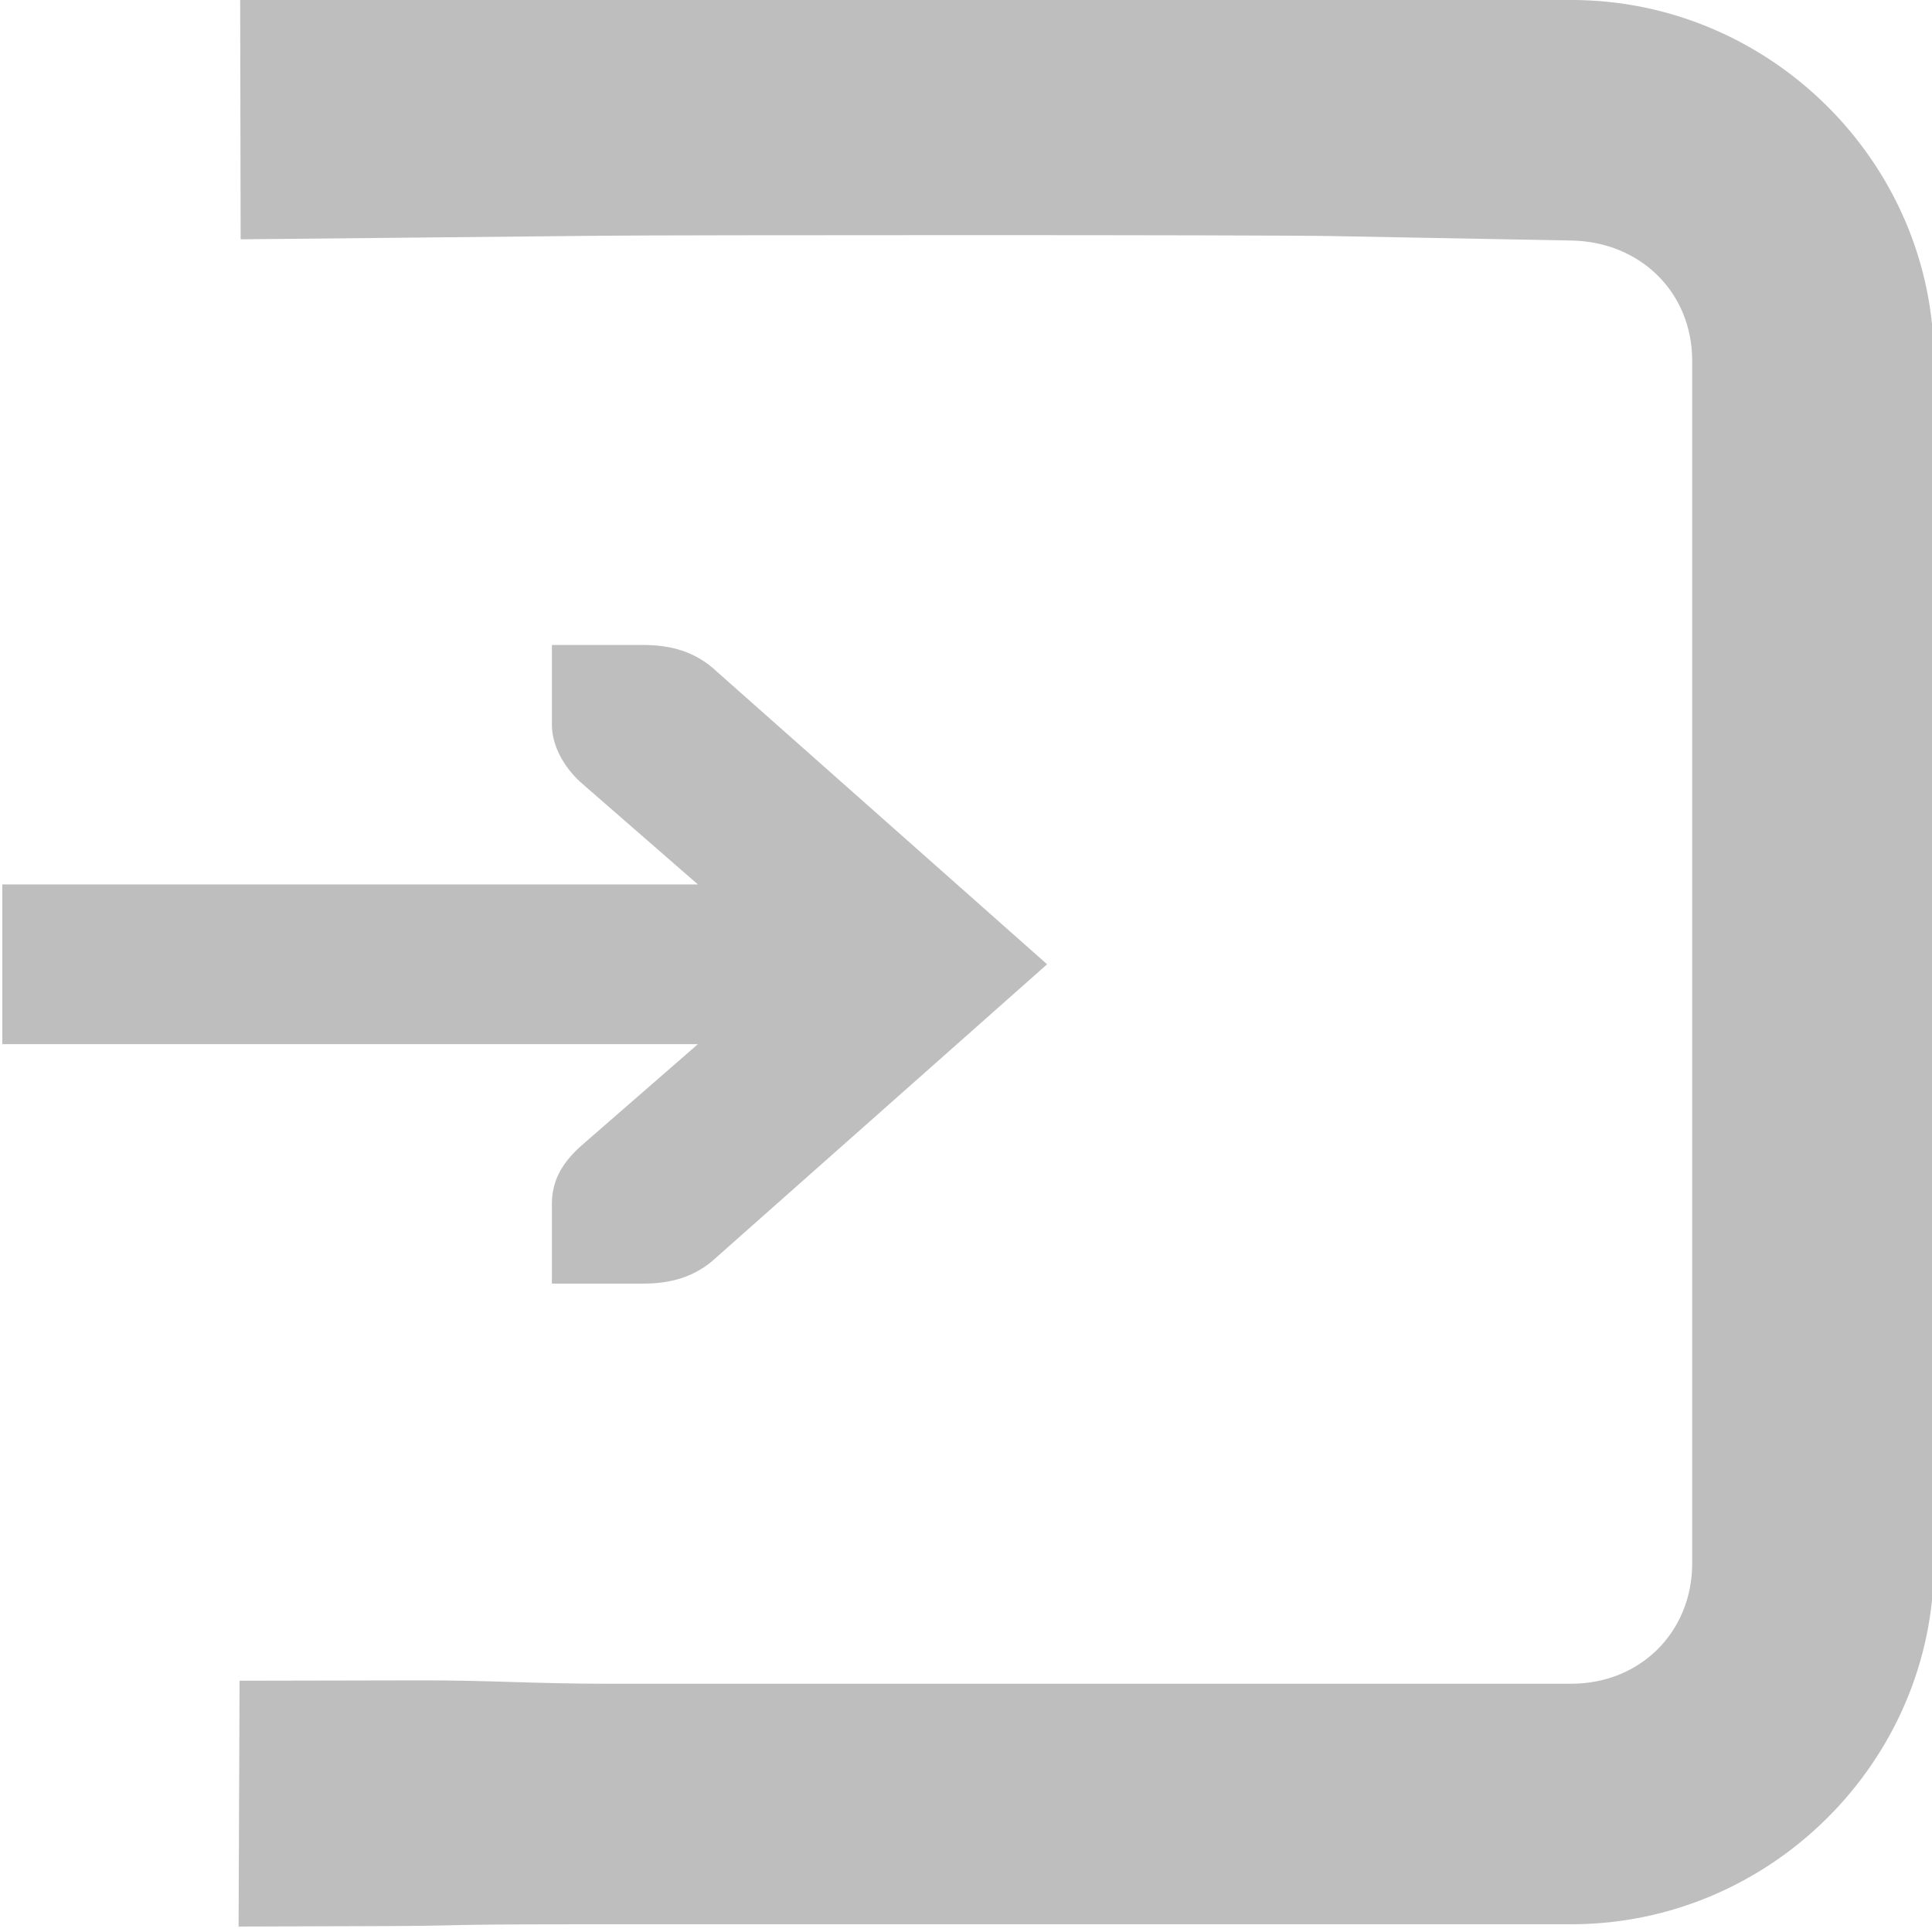 <?xml version="1.0" encoding="UTF-8" standalone="no"?>
<svg
   height="16px"
   viewBox="0 0 16 16"
   width="16px"
   version="1.1"
   id="svg2"
   sodipodi:docname="arrow-into-box-symbolic.svg"
   inkscape:version="1.3.2 (091e20ef0f, 2023-11-25)"
   xmlns:inkscape="http://www.inkscape.org/namespaces/inkscape"
   xmlns:sodipodi="http://sodipodi.sourceforge.net/DTD/sodipodi-0.dtd"
   xmlns="http://www.w3.org/2000/svg"
   xmlns:svg="http://www.w3.org/2000/svg">
  <defs
     id="defs2" />
  <sodipodi:namedview
     id="namedview2"
     pagecolor="#ffffff"
     bordercolor="#000000"
     borderopacity="0.25"
     inkscape:showpageshadow="2"
     inkscape:pageopacity="0.0"
     inkscape:pagecheckerboard="0"
     inkscape:deskcolor="#d1d1d1"
     inkscape:zoom="69.375"
     inkscape:cx="8"
     inkscape:cy="8"
     inkscape:window-width="2304"
     inkscape:window-height="1355"
     inkscape:window-x="0"
     inkscape:window-y="0"
     inkscape:window-maximized="1"
     inkscape:current-layer="svg2" />
  <g
     id="g1"
     style="opacity:1;fill:#bebebe;stroke:none;stroke-width:1;stroke-dasharray:none;fill-opacity:1"
     transform="matrix(1.001,0,0,0.996,-2.253043e-5,-1.3257534e-4)">
    <path
       d="M 5,0 C 3.355,0 6.247,0.011 4.603,-0.008 l -2.616,-0.03 0.004,2.028 3.007,-0.03 c 0.57,-0.006 5.451,-0.008 6.021,0.003 L 13,2 c 0.57,0.01 1,0.43 1,1 v 10 c 0,0.57 -0.43,1 -1,1 H 5 C 4.43,14 4.044,13.971 3.473,13.972 l -1.491,0.003 -0.008,2.044 0.974,-0.003 C 4.068,16.014 3.355,16 5,16 h 8 c 1.645,0 3,-1.355 3,-3 V 3 C 16,1.355 14.645,0 13,0 Z"
       id="path1"
       style="fill:#bebebe;stroke:none;stroke-width:1;stroke-dasharray:none;fill-opacity:1"
       sodipodi:nodetypes="ssccssssssssccsssssss" />
    <path
       d="m 4.566,5.363 v 0.664 c 0,0.171 0.098,0.35 0.237,0.477 l 0.971,0.85 H 0.019 V 8.682 H 5.774 l -0.971,0.85 c -0.139,0.127 -0.237,0.272 -0.237,0.477 v 0.664 h 0.758 c 0.234,0 0.417,-0.06 0.568,-0.187 L 8.663,8.018 5.892,5.55 C 5.741,5.423 5.558,5.363 5.324,5.363 Z m 0,0"
       id="path2"
       style="fill:#bebebe;stroke-width:1;stroke:none;stroke-dasharray:none;fill-opacity:1" />
  </g>
</svg>
